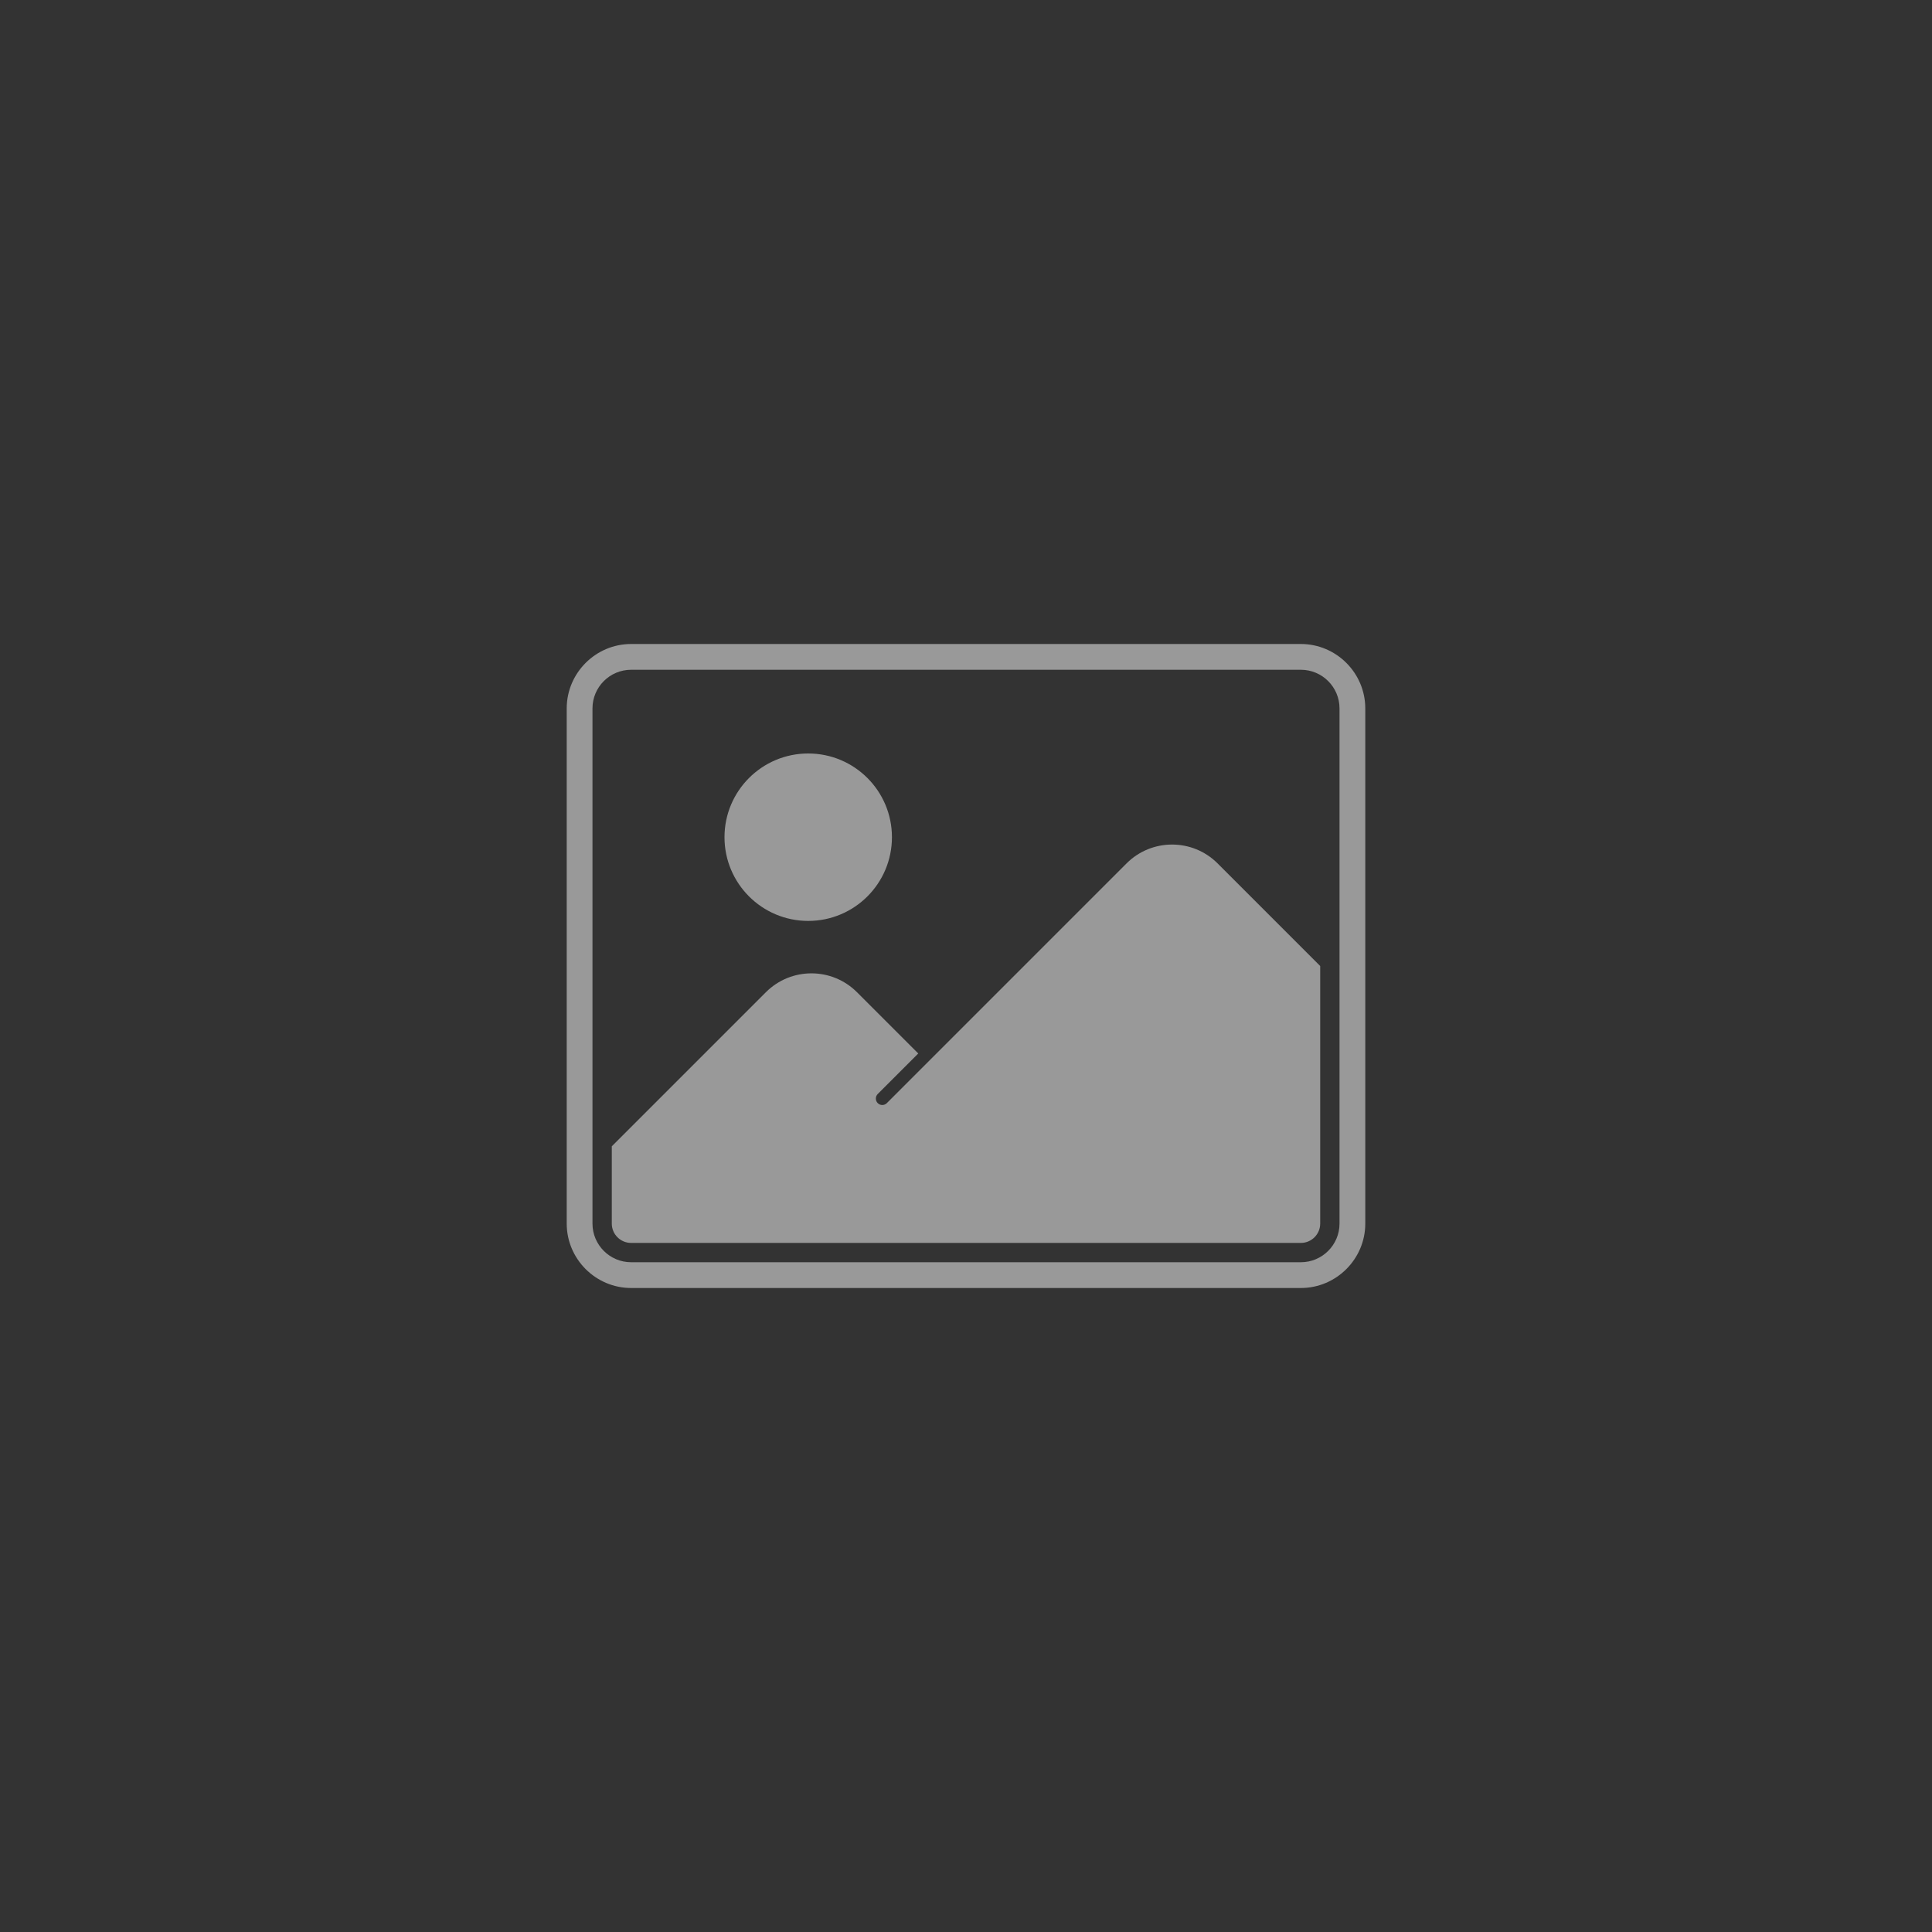 <svg enable-background="new 0 0 300 300" viewBox="0 0 300 300" xmlns="http://www.w3.org/2000/svg"><rect x="0" y="0" width="300" height="300" fill="#333333" stroke="none"/><g fill="#fff" opacity=".5"><circle cx="125.5" cy="130" r="13"/><path d="m174.929 134.071-30.929 30.929-6.293 6.293c-.391.391-1.024.391-1.414 0s-.391-1.024 0-1.414l6.293-6.293-9.515-9.515c-3.905-3.905-10.237-3.905-14.142 0l-23.929 23.929v12c0 1.654 1.346 3 3 3h104c1.654 0 3-1.346 3-3v-40l-15.929-15.929c-3.905-3.905-10.237-3.905-14.142 0z"/><path d="m202 100h-104c-5.5 0-10 4.5-10 10v80c0 5.5 4.5 10 10 10h104c5.5 0 10-4.5 10-10v-80c0-5.5-4.5-10-10-10zm6 90c0 3.309-2.691 6-6 6h-104c-3.309 0-6-2.691-6-6v-80c0-3.309 2.691-6 6-6h104c3.309 0 6 2.691 6 6z"/></g></svg>